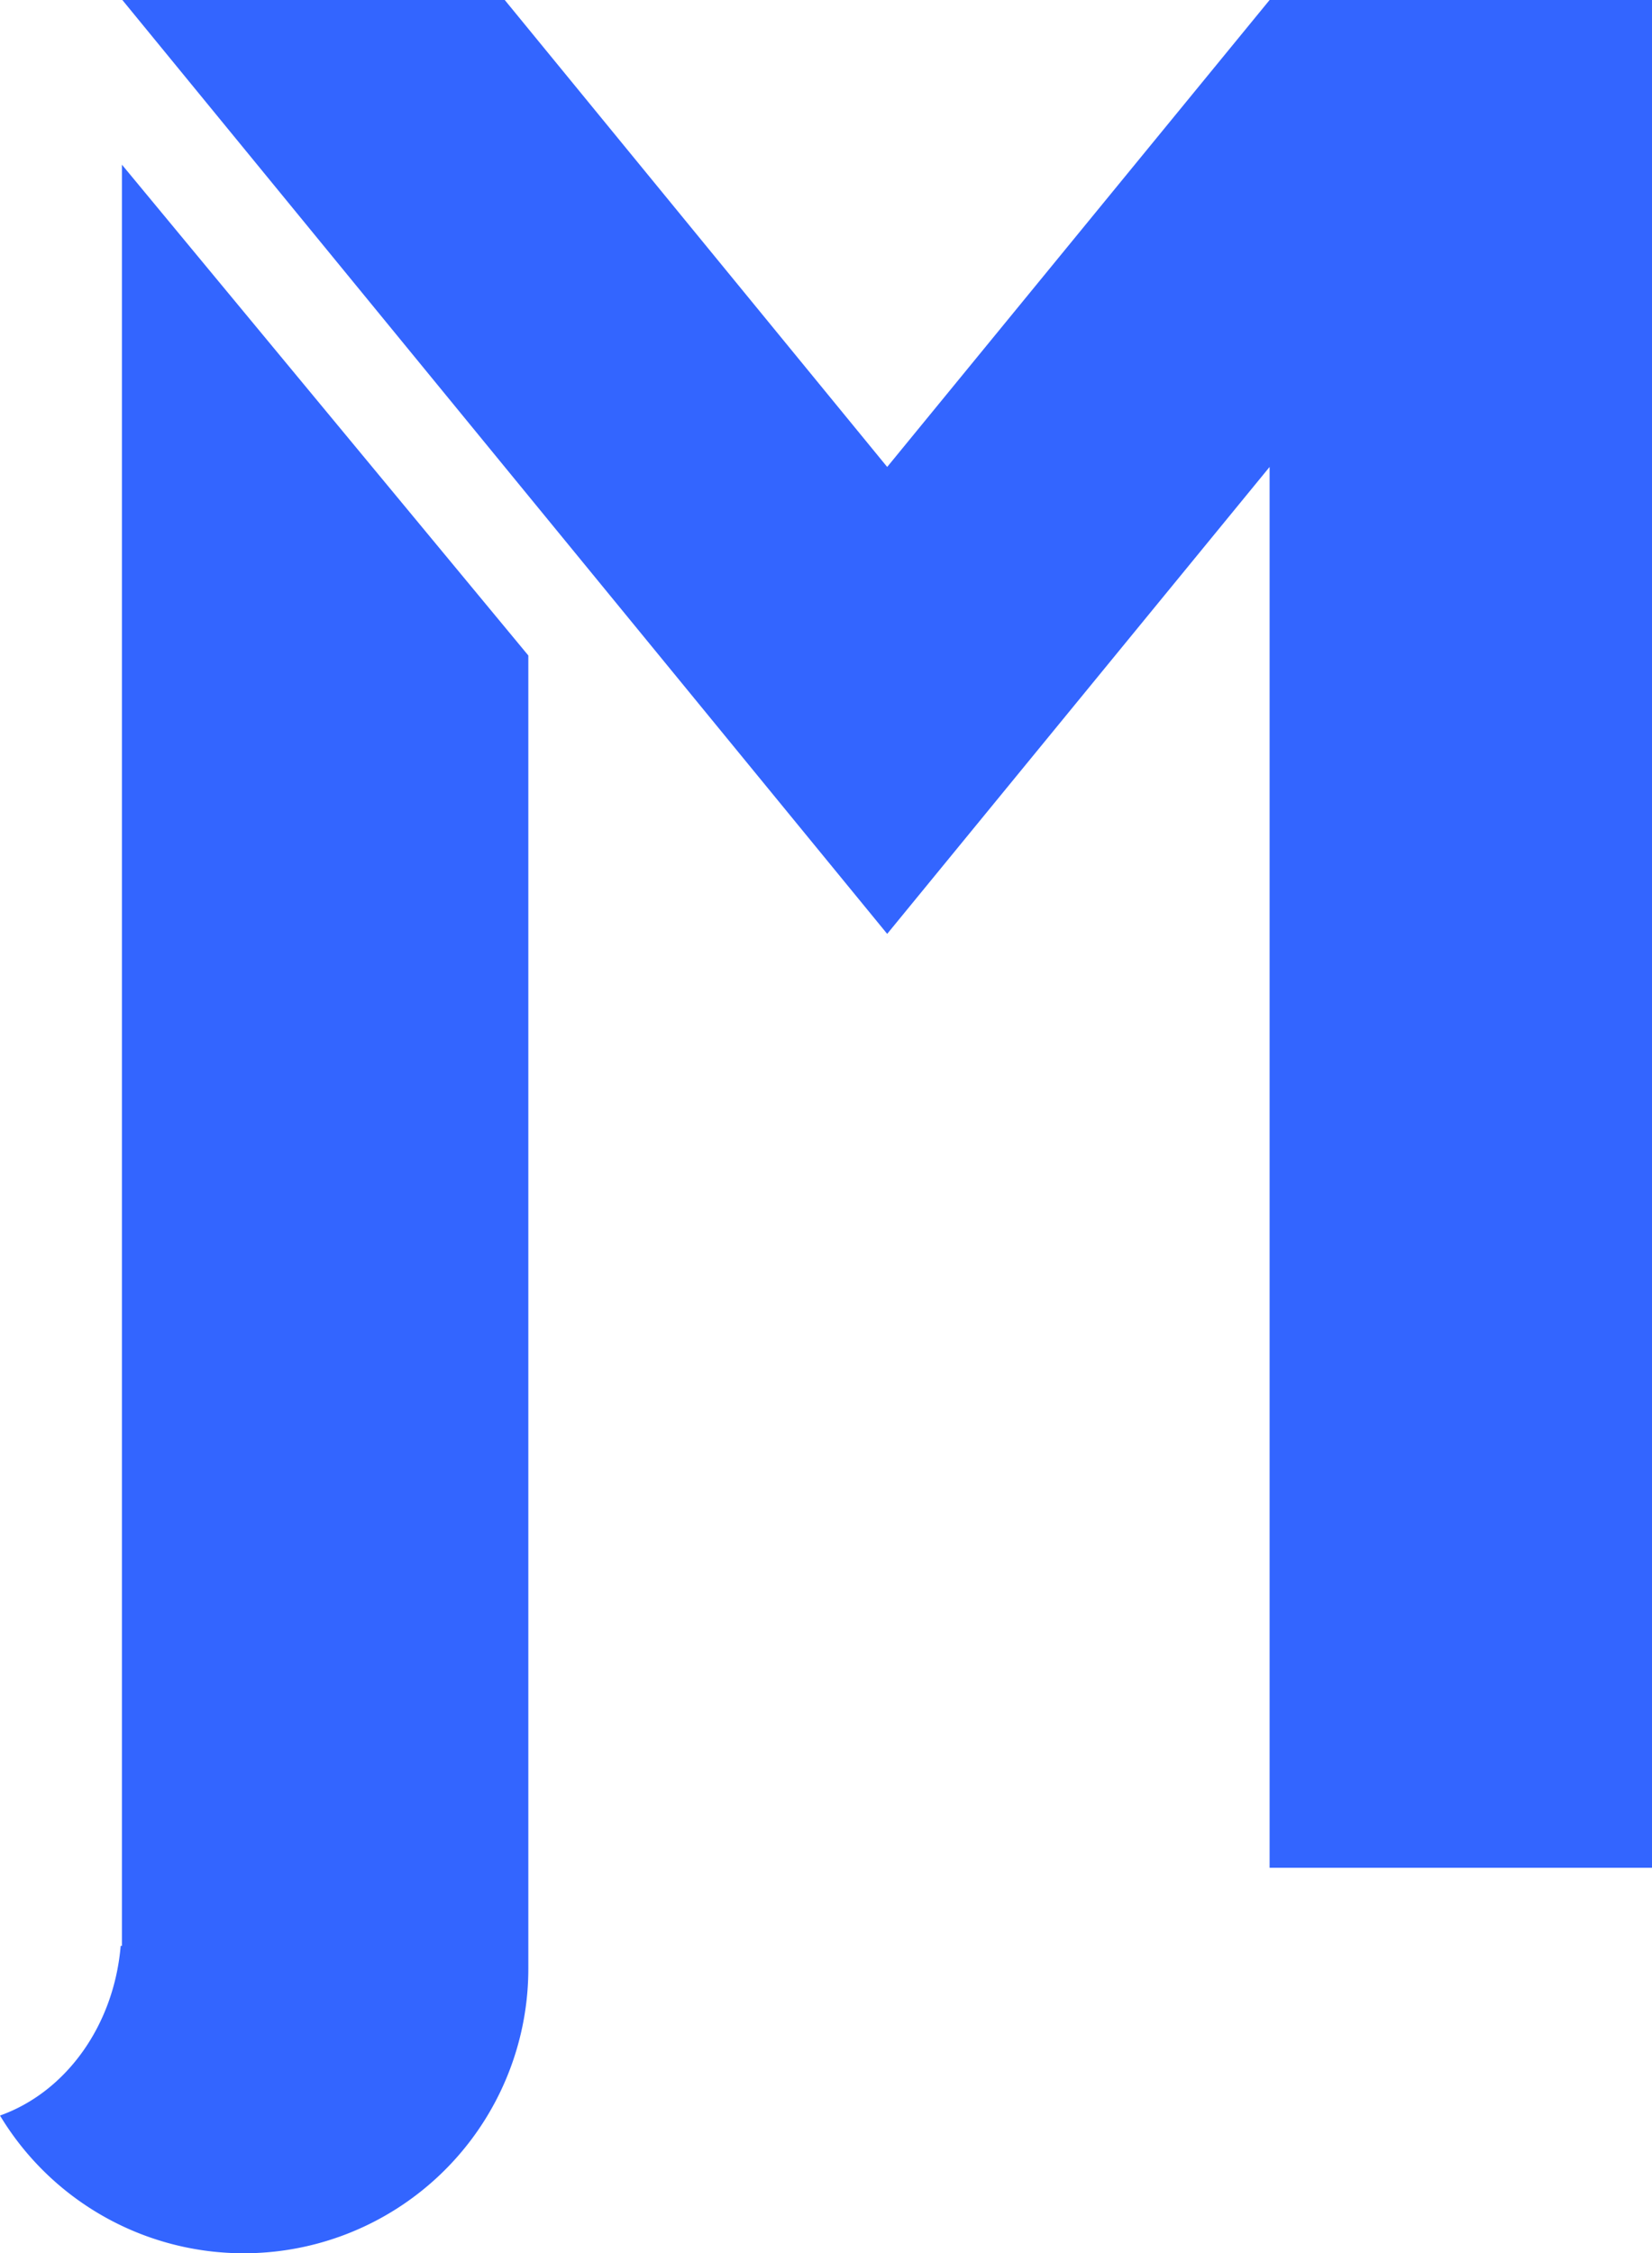 <svg xmlns="http://www.w3.org/2000/svg" viewBox="0 0 479.09 653.37"><defs><style>.cls-1{fill:#3365ff;}</style></defs><title>logo_1</title><g id="Camada_2" data-name="Camada 2"><g id="Camada_1-2" data-name="Camada 1"><polygon class="cls-1" points="479.09 0 479.09 541.59 368.19 541.59 368.19 135.4 257.29 270.79 146.38 135.4 35.48 0 146.38 0 257.29 135.4 368.19 0 479.09 0"/><path class="cls-1" d="M153.22,190.07v380.7A82.53,82.53,0,0,1,0,613.43c18.88-6.71,33-25.78,35-49.2h.36V47.75Z"/></g></g></svg>